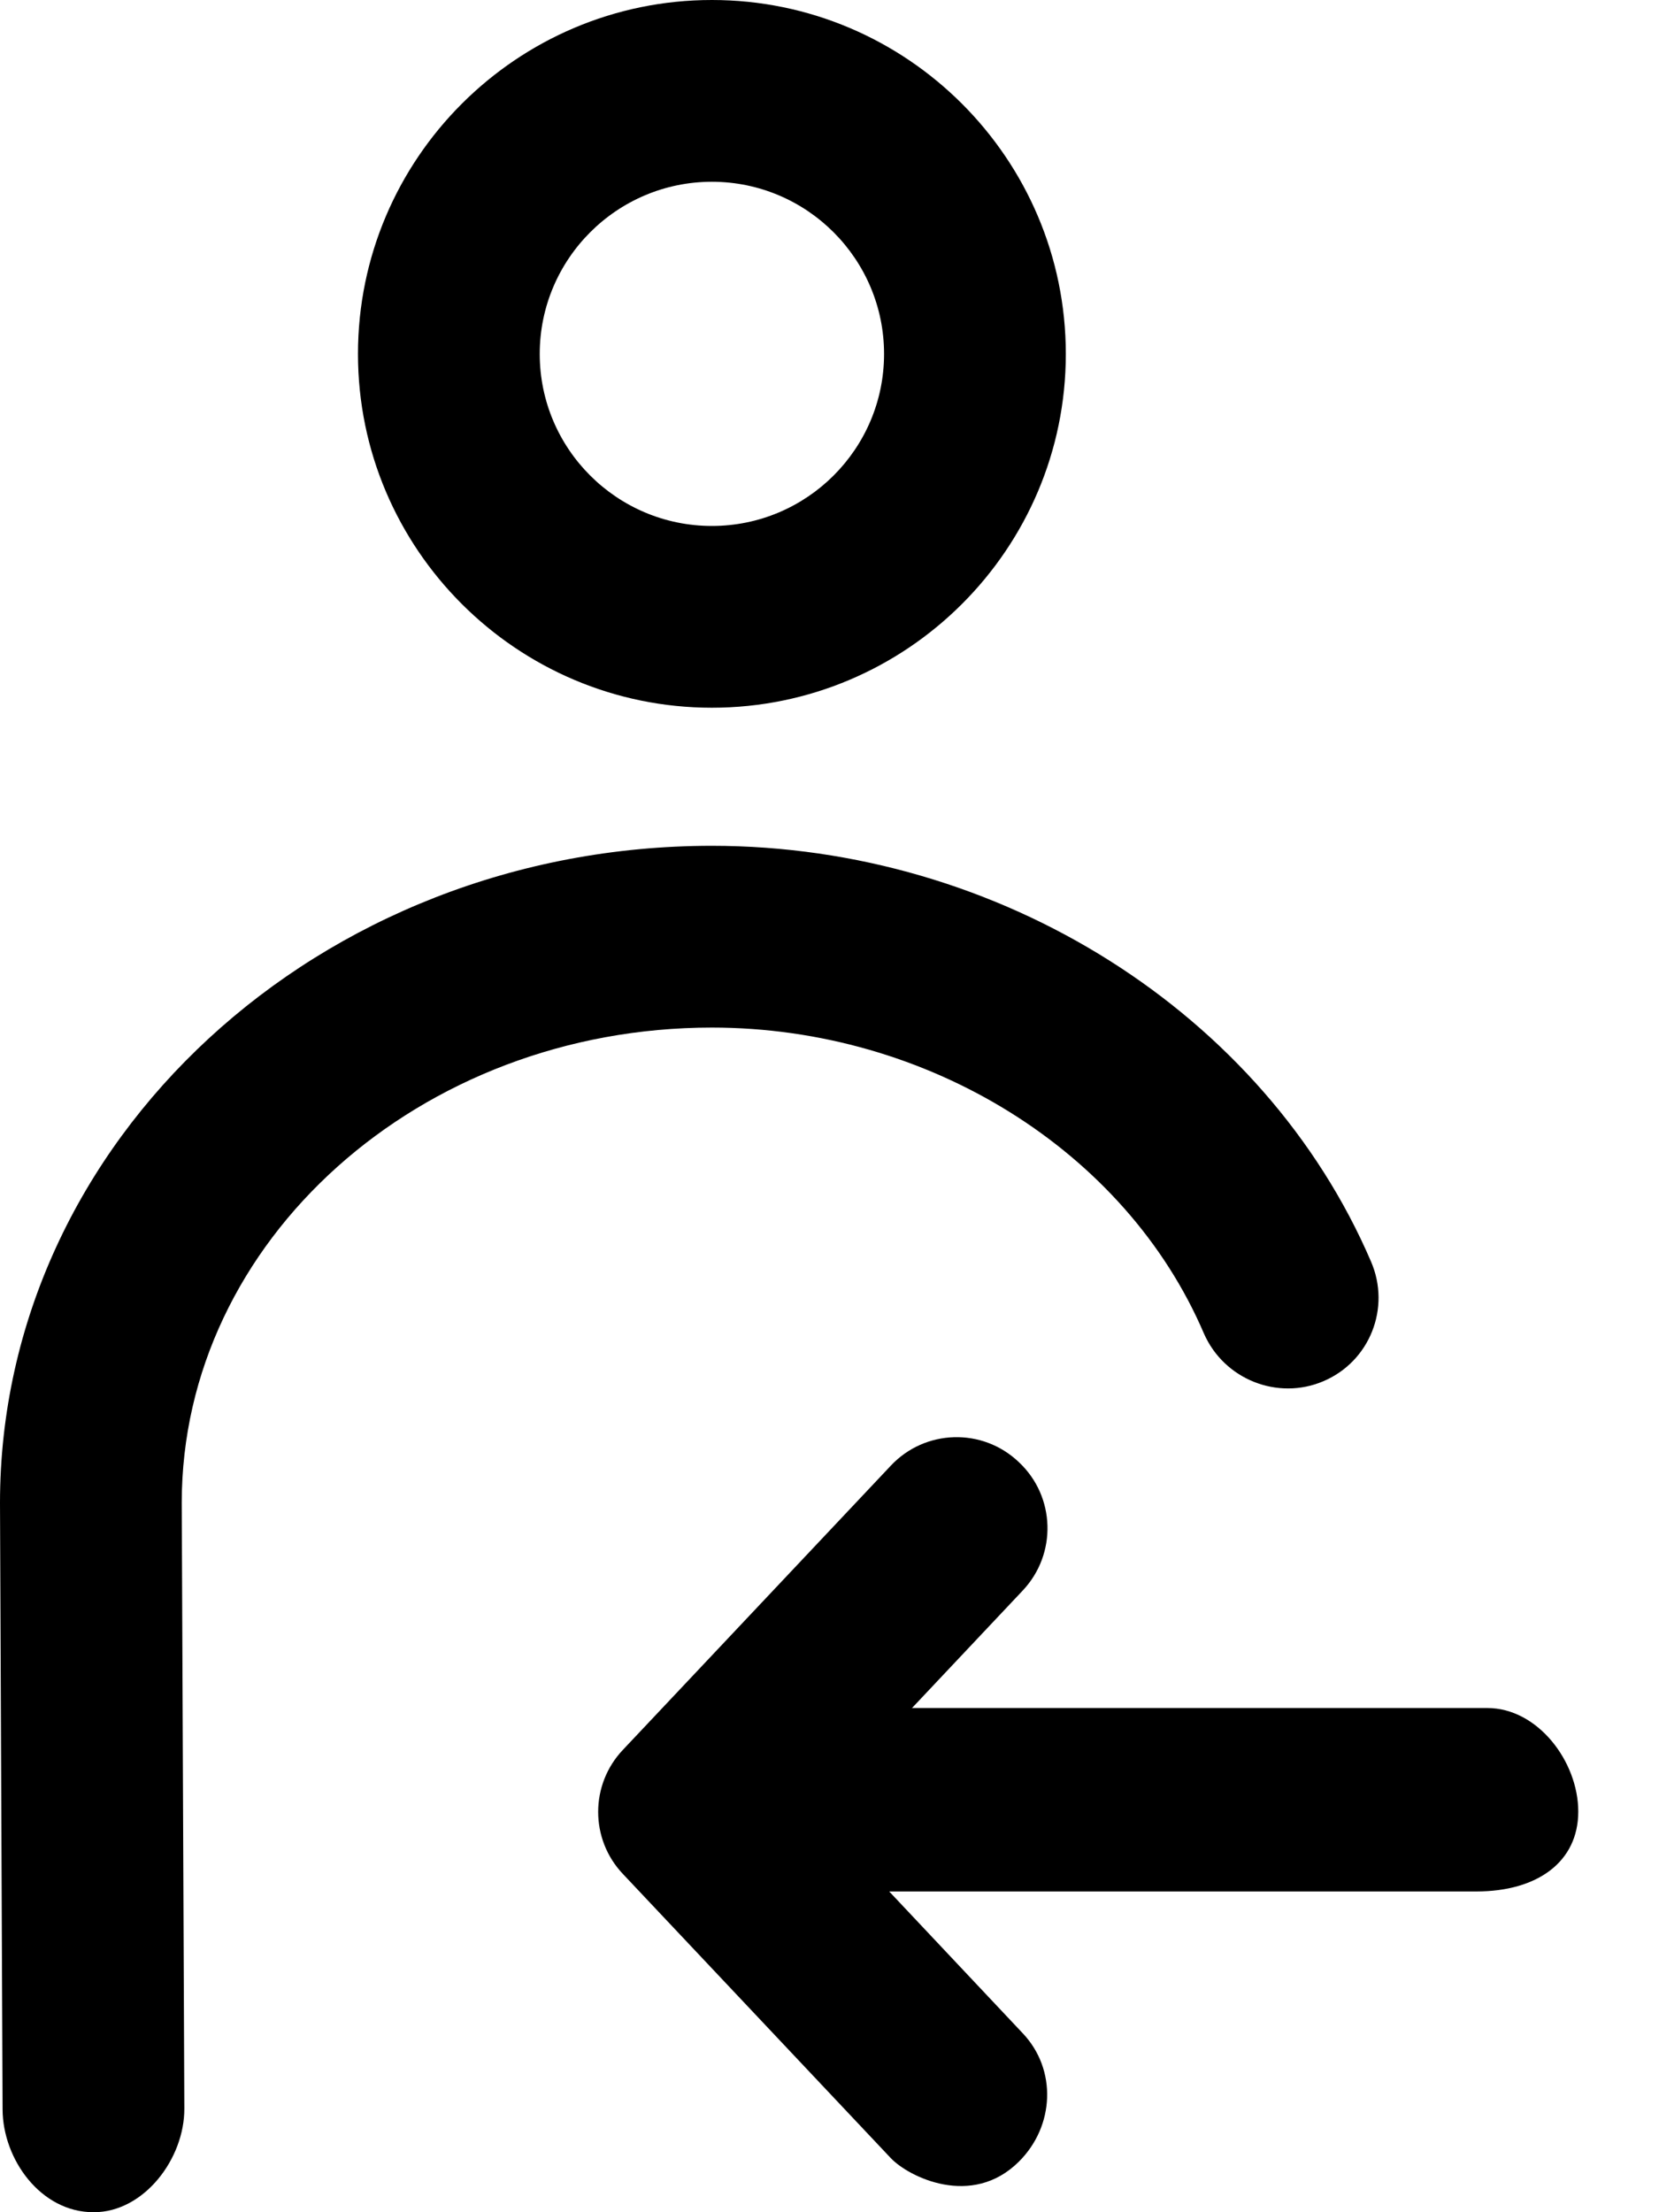 <svg width="9" height="12" viewBox="0 0 9 12" fill="none" xmlns="http://www.w3.org/2000/svg">
<path d="M3.862 0.986C4.377 0.986 4.796 1.405 4.796 1.92C4.796 2.435 4.377 2.853 3.862 2.853C3.347 2.853 2.928 2.435 2.928 1.92C2.928 1.405 3.347 0.986 3.862 0.986ZM3.862 0C2.804 0 1.942 0.861 1.942 1.92C1.942 2.978 2.804 3.839 3.862 3.839C4.92 3.839 5.782 2.978 5.782 1.92C5.782 0.861 4.92 0 3.862 0Z" fill="black"/>
<path d="M0.507 12C0.221 12 0.015 11.713 0.014 11.442L0 8.153C0 6.186 1.733 4.588 3.862 4.588C5.422 4.588 6.859 5.495 7.438 6.844C7.546 7.095 7.431 7.385 7.18 7.492C6.933 7.598 6.641 7.484 6.531 7.233C6.106 6.241 5.033 5.574 3.862 5.574C2.277 5.574 0.986 6.73 0.986 8.151L1 11.438C1.001 11.71 0.781 12 0.509 12H0.507Z" fill="black"/>
<path d="M8.01 10.26H3.828C3.556 10.26 3.335 10.099 3.335 9.827C3.335 9.554 3.556 9.265 3.828 9.265H8.069C8.341 9.265 8.562 9.554 8.562 9.827C8.562 10.099 8.341 10.26 8.01 10.26Z" fill="black"/>
<path d="M4.832 11.706L3.38 10.166C3.2 9.977 3.2 9.68 3.38 9.491L4.832 7.951C5.017 7.753 5.33 7.742 5.528 7.932C5.726 8.118 5.735 8.43 5.548 8.628L4.417 9.828L5.548 11.029C5.735 11.226 5.721 11.533 5.528 11.725C5.273 11.98 4.928 11.808 4.832 11.706Z" fill="black"/>
</svg>
